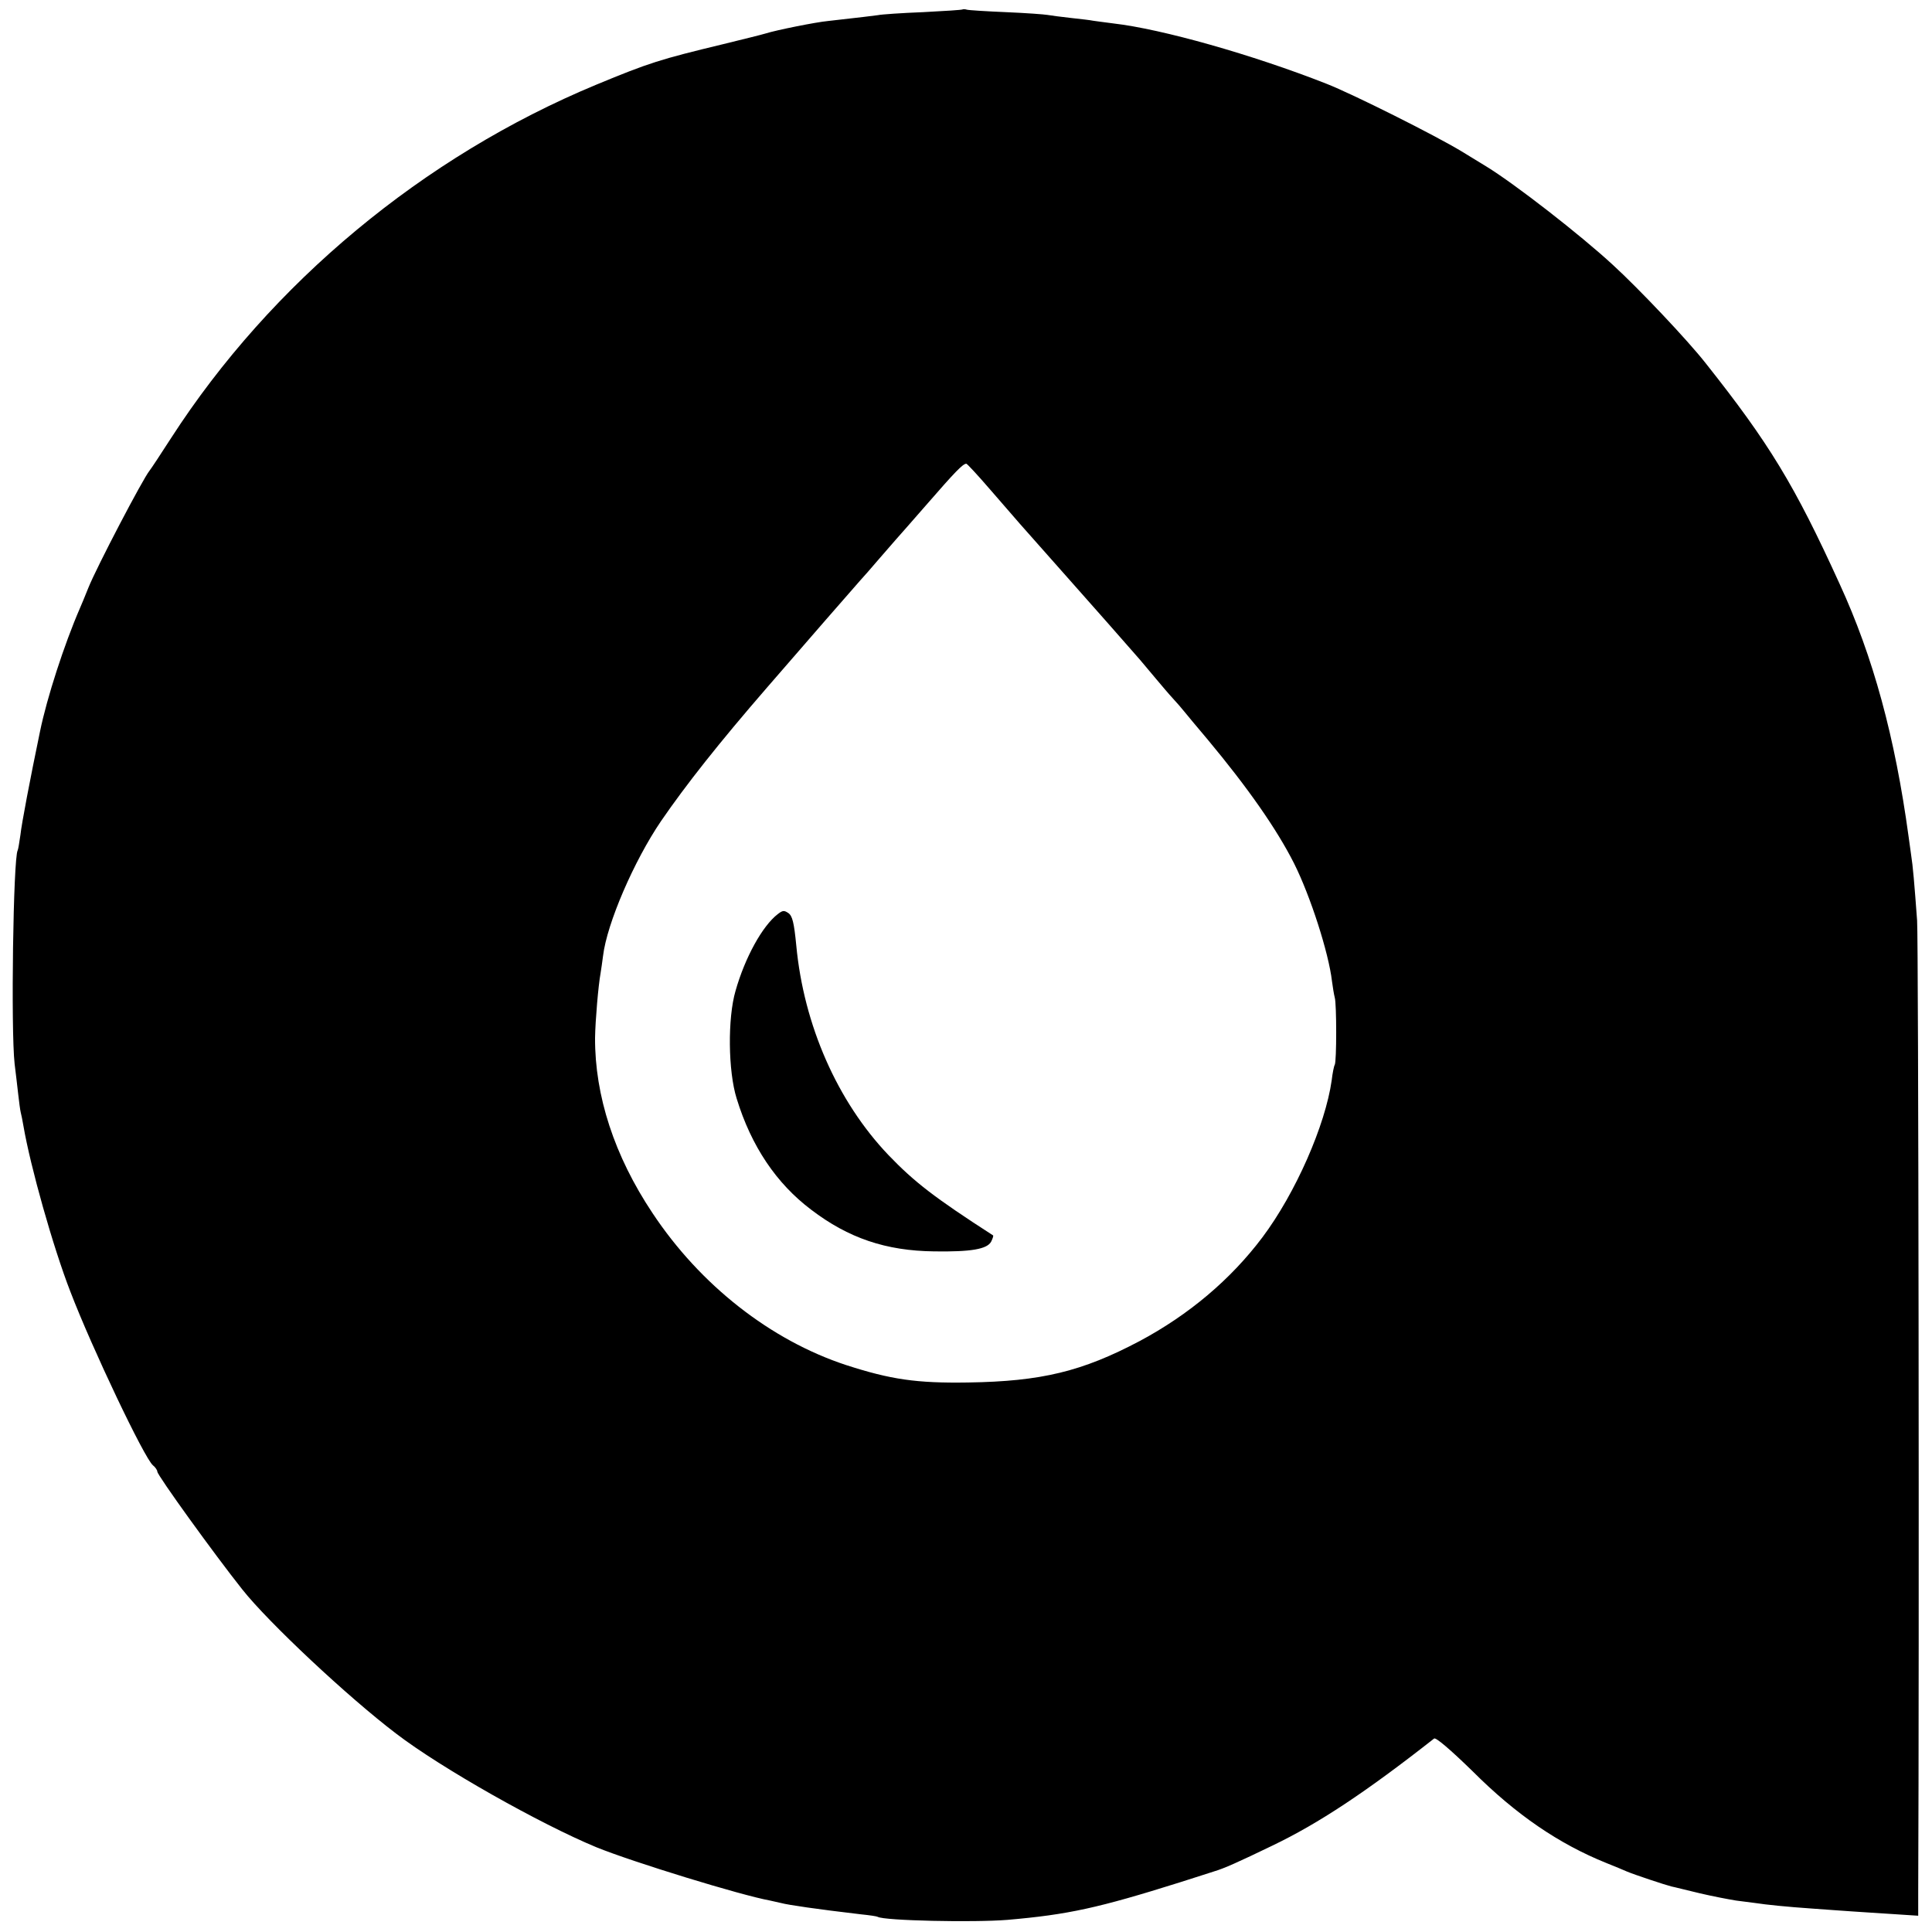 <?xml version="1.0" standalone="no"?>
<!DOCTYPE svg PUBLIC "-//W3C//DTD SVG 20010904//EN"
 "http://www.w3.org/TR/2001/REC-SVG-20010904/DTD/svg10.dtd">
<svg version="1.0" xmlns="http://www.w3.org/2000/svg"
 width="700pt" height="700pt" viewBox="0 0 700 700"
 preserveAspectRatio="xMidYMid meet">
<g transform="translate(0,700) scale(0.1,-0.1)"
fill="#000000" stroke="none">
<path d="M3488 6966 c-1 -2 -66 -6 -143 -10 -77 -3 -151 -8 -165 -11 -22 -3
-55 -7 -179 -21 -44 -4 -188 -33 -226 -45 -16 -5 -86 -22 -155 -39 -228 -55
-267 -67 -460 -147 -626 -260 -1178 -719 -1540 -1280 -38 -59 -73 -112 -78
-118 -24 -29 -192 -350 -222 -425 -12 -30 -26 -64 -31 -75 -56 -129 -119 -323
-144 -445 -36 -173 -67 -336 -71 -375 -4 -27 -8 -53 -10 -56 -16 -28 -25 -651
-11 -774 4 -33 10 -82 13 -110 3 -27 7 -57 9 -65 2 -8 7 -31 10 -50 25 -146
107 -438 170 -600 79 -206 268 -603 299 -629 9 -7 16 -18 16 -23 0 -13 207
-300 308 -427 95 -120 382 -389 557 -522 163 -125 523 -328 726 -412 133 -54
524 -174 629 -193 14 -3 32 -7 40 -9 26 -7 128 -22 290 -41 30 -3 57 -7 60 -9
23 -14 347 -21 470 -11 220 19 329 43 625 136 55 18 111 35 125 40 34 10 86
33 210 93 167 80 339 194 586 388 6 5 58 -39 140 -119 158 -158 313 -263 484
-332 30 -12 64 -26 75 -31 26 -11 137 -48 161 -54 11 -2 57 -14 104 -25 47
-11 105 -22 130 -26 25 -3 56 -7 70 -9 38 -6 117 -14 205 -20 44 -3 107 -8
140 -10 33 -2 102 -7 153 -10 l92 -6 0 83 c4 858 1 3457 -4 3523 -10 135 -15
196 -22 240 -3 22 -7 51 -9 65 -49 359 -128 650 -250 915 -163 358 -255 509
-485 799 -65 83 -242 270 -336 356 -118 109 -356 294 -459 357 -11 7 -51 31
-90 55 -96 58 -393 207 -490 245 -267 105 -596 198 -770 218 -33 4 -67 9 -75
10 -8 2 -44 6 -80 10 -36 4 -74 9 -85 11 -11 2 -78 7 -150 10 -71 3 -135 7
-142 9 -6 2 -13 2 -15 1z m98 -1738 c96 -111 106 -123 275 -313 119 -134 199
-225 269 -305 12 -14 38 -45 58 -69 21 -25 48 -57 62 -72 14 -15 32 -36 40
-46 8 -10 47 -57 86 -103 145 -174 250 -324 313 -449 59 -118 125 -323 137
-426 3 -22 7 -48 10 -59 7 -22 7 -233 0 -244 -3 -5 -8 -30 -11 -56 -23 -163
-131 -409 -251 -569 -115 -153 -267 -281 -445 -376 -208 -110 -356 -146 -621
-150 -188 -3 -281 11 -442 63 -274 90 -529 290 -702 551 -138 207 -209 425
-208 635 1 63 12 191 20 234 2 12 6 40 9 63 14 117 112 344 210 488 90 131
209 282 385 485 156 180 296 341 335 385 11 12 43 48 70 80 28 32 55 63 60 69
6 6 57 65 115 131 100 115 128 144 141 145 3 0 41 -41 85 -92z"/>
<path d="M2818 3688 c-56 -43 -119 -158 -153 -278 -29 -99 -27 -291 4 -390 53
-173 144 -308 270 -403 135 -103 271 -149 446 -151 133 -2 191 8 206 35 6 12
9 22 7 23 -211 136 -285 193 -379 291 -185 194 -307 471 -334 760 -8 82 -14
107 -29 117 -15 10 -20 10 -38 -4z"/>
</g>
</svg>
